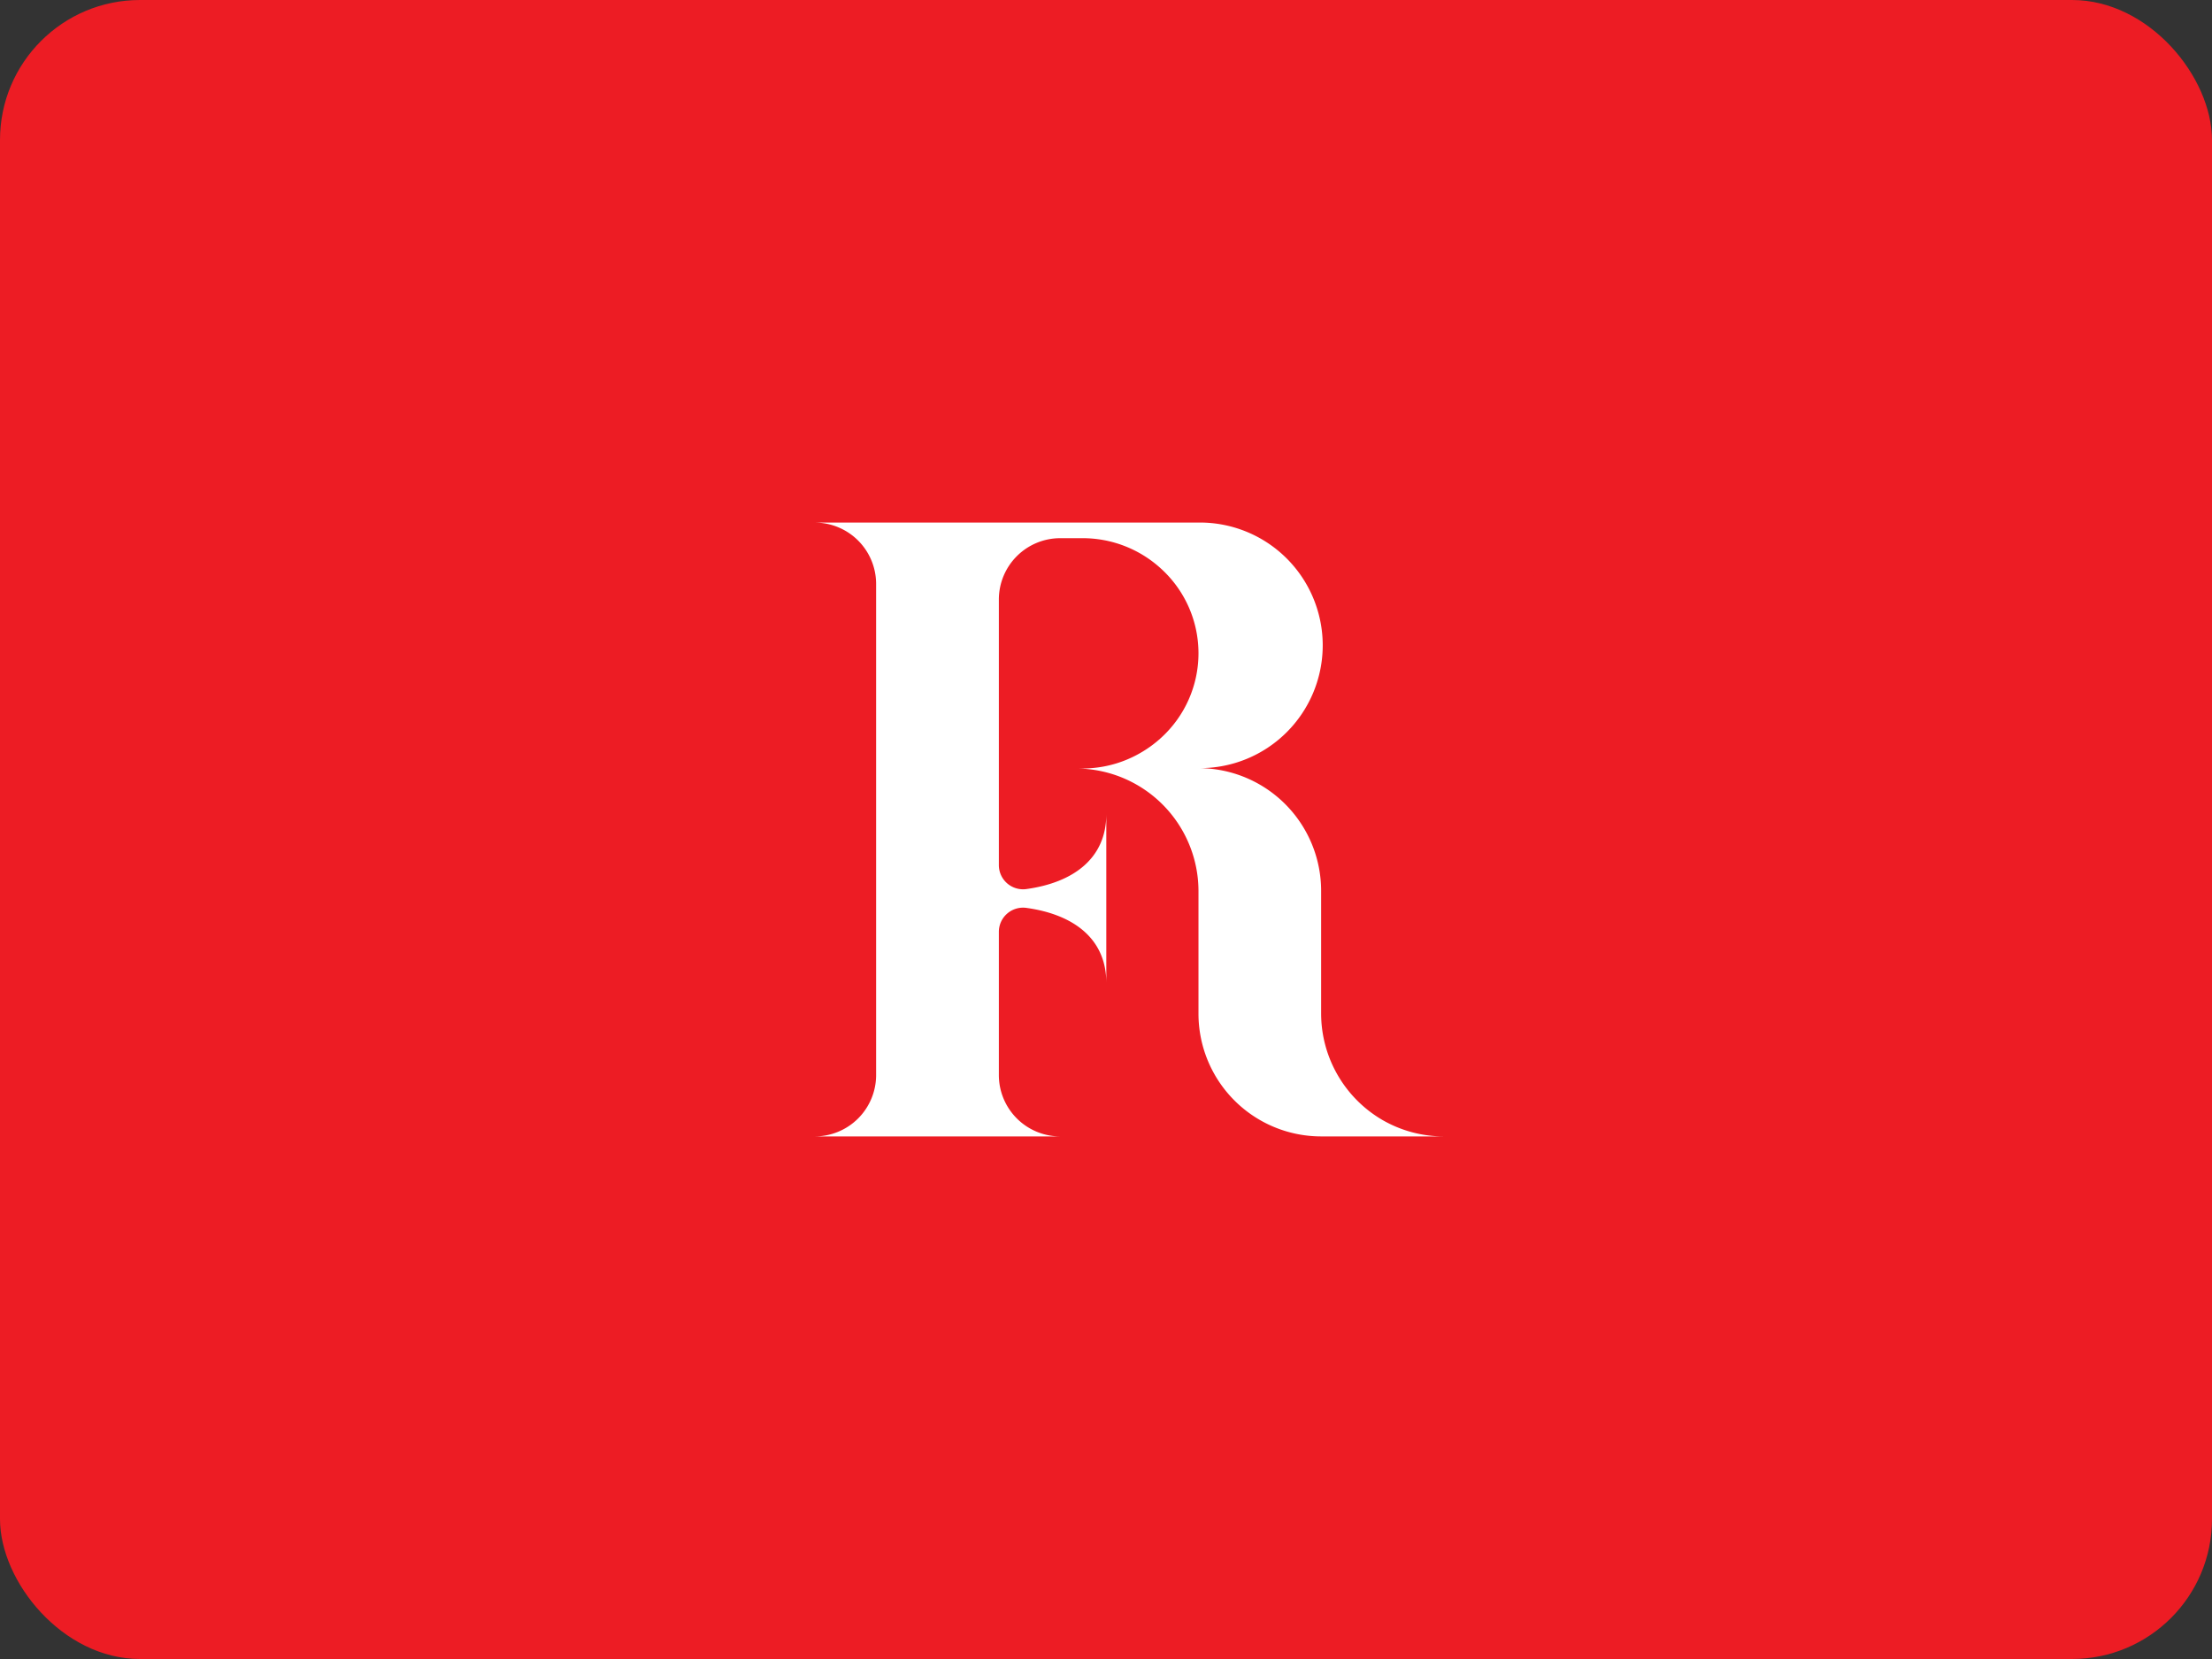 <svg xmlns="http://www.w3.org/2000/svg" xmlns:xlink="http://www.w3.org/1999/xlink" viewBox="0 0 448 336"><rect x="0" y="0" width="448" height="336" fill="#333333" stroke="none"/><defs><style>.cls-1{fill:none;}.cls-2{fill:#ed1c24;}.cls-3{clip-path:url(#clip-path);}.cls-4{fill:#fff;}</style><clipPath id="clip-path"><rect class="cls-1" x="123.3" y="67.3" width="201.41" height="201.41"/></clipPath></defs><title>Reuven-frank-w-thumbnail-reverse-small</title><g id="back"><rect class="cls-2" width="448" height="336" rx="28.35"/></g><g id="logo"><g id="Reuven_frank" data-name="Reuven frank"><g class="cls-3"><g class="cls-3"><path class="cls-2" d="M324.7,168A100.7,100.7,0,1,1,224,67.3,100.69,100.69,0,0,1,324.7,168"/><path class="cls-4" d="M280,226.84a25,25,0,0,1-12.43-21.54V180.43a24.86,24.86,0,0,0-24.86-24.86,24.87,24.87,0,1,0-.32-49.73H165a12.43,12.43,0,0,1,12.44,12.43v99.46A12.43,12.43,0,0,1,165,230.16h49.73a12.43,12.43,0,0,1-12.43-12.43v-29a4.9,4.9,0,0,1,5.6-4.85c9.53,1.32,16.16,6.24,16.16,15.17V164.89c0,8.93-6.63,13.85-16.16,15.17a4.9,4.9,0,0,1-5.6-4.84V121.38A12.43,12.43,0,0,1,214.75,109h4.44a23.48,23.48,0,0,1,16,6.21,23.15,23.15,0,0,1,0,34.19,23.67,23.67,0,0,1-4.38,3.18,23.35,23.35,0,0,1-9.89,3c-.57.05-1.15.07-1.73.07h-1.33a25.18,25.18,0,0,1,3.27.21h0a24.86,24.86,0,0,1,21.6,24.65V205.3a24.86,24.86,0,0,0,24.86,24.86h24.87A24.84,24.84,0,0,1,280,226.84"/></g></g></g></g></svg>